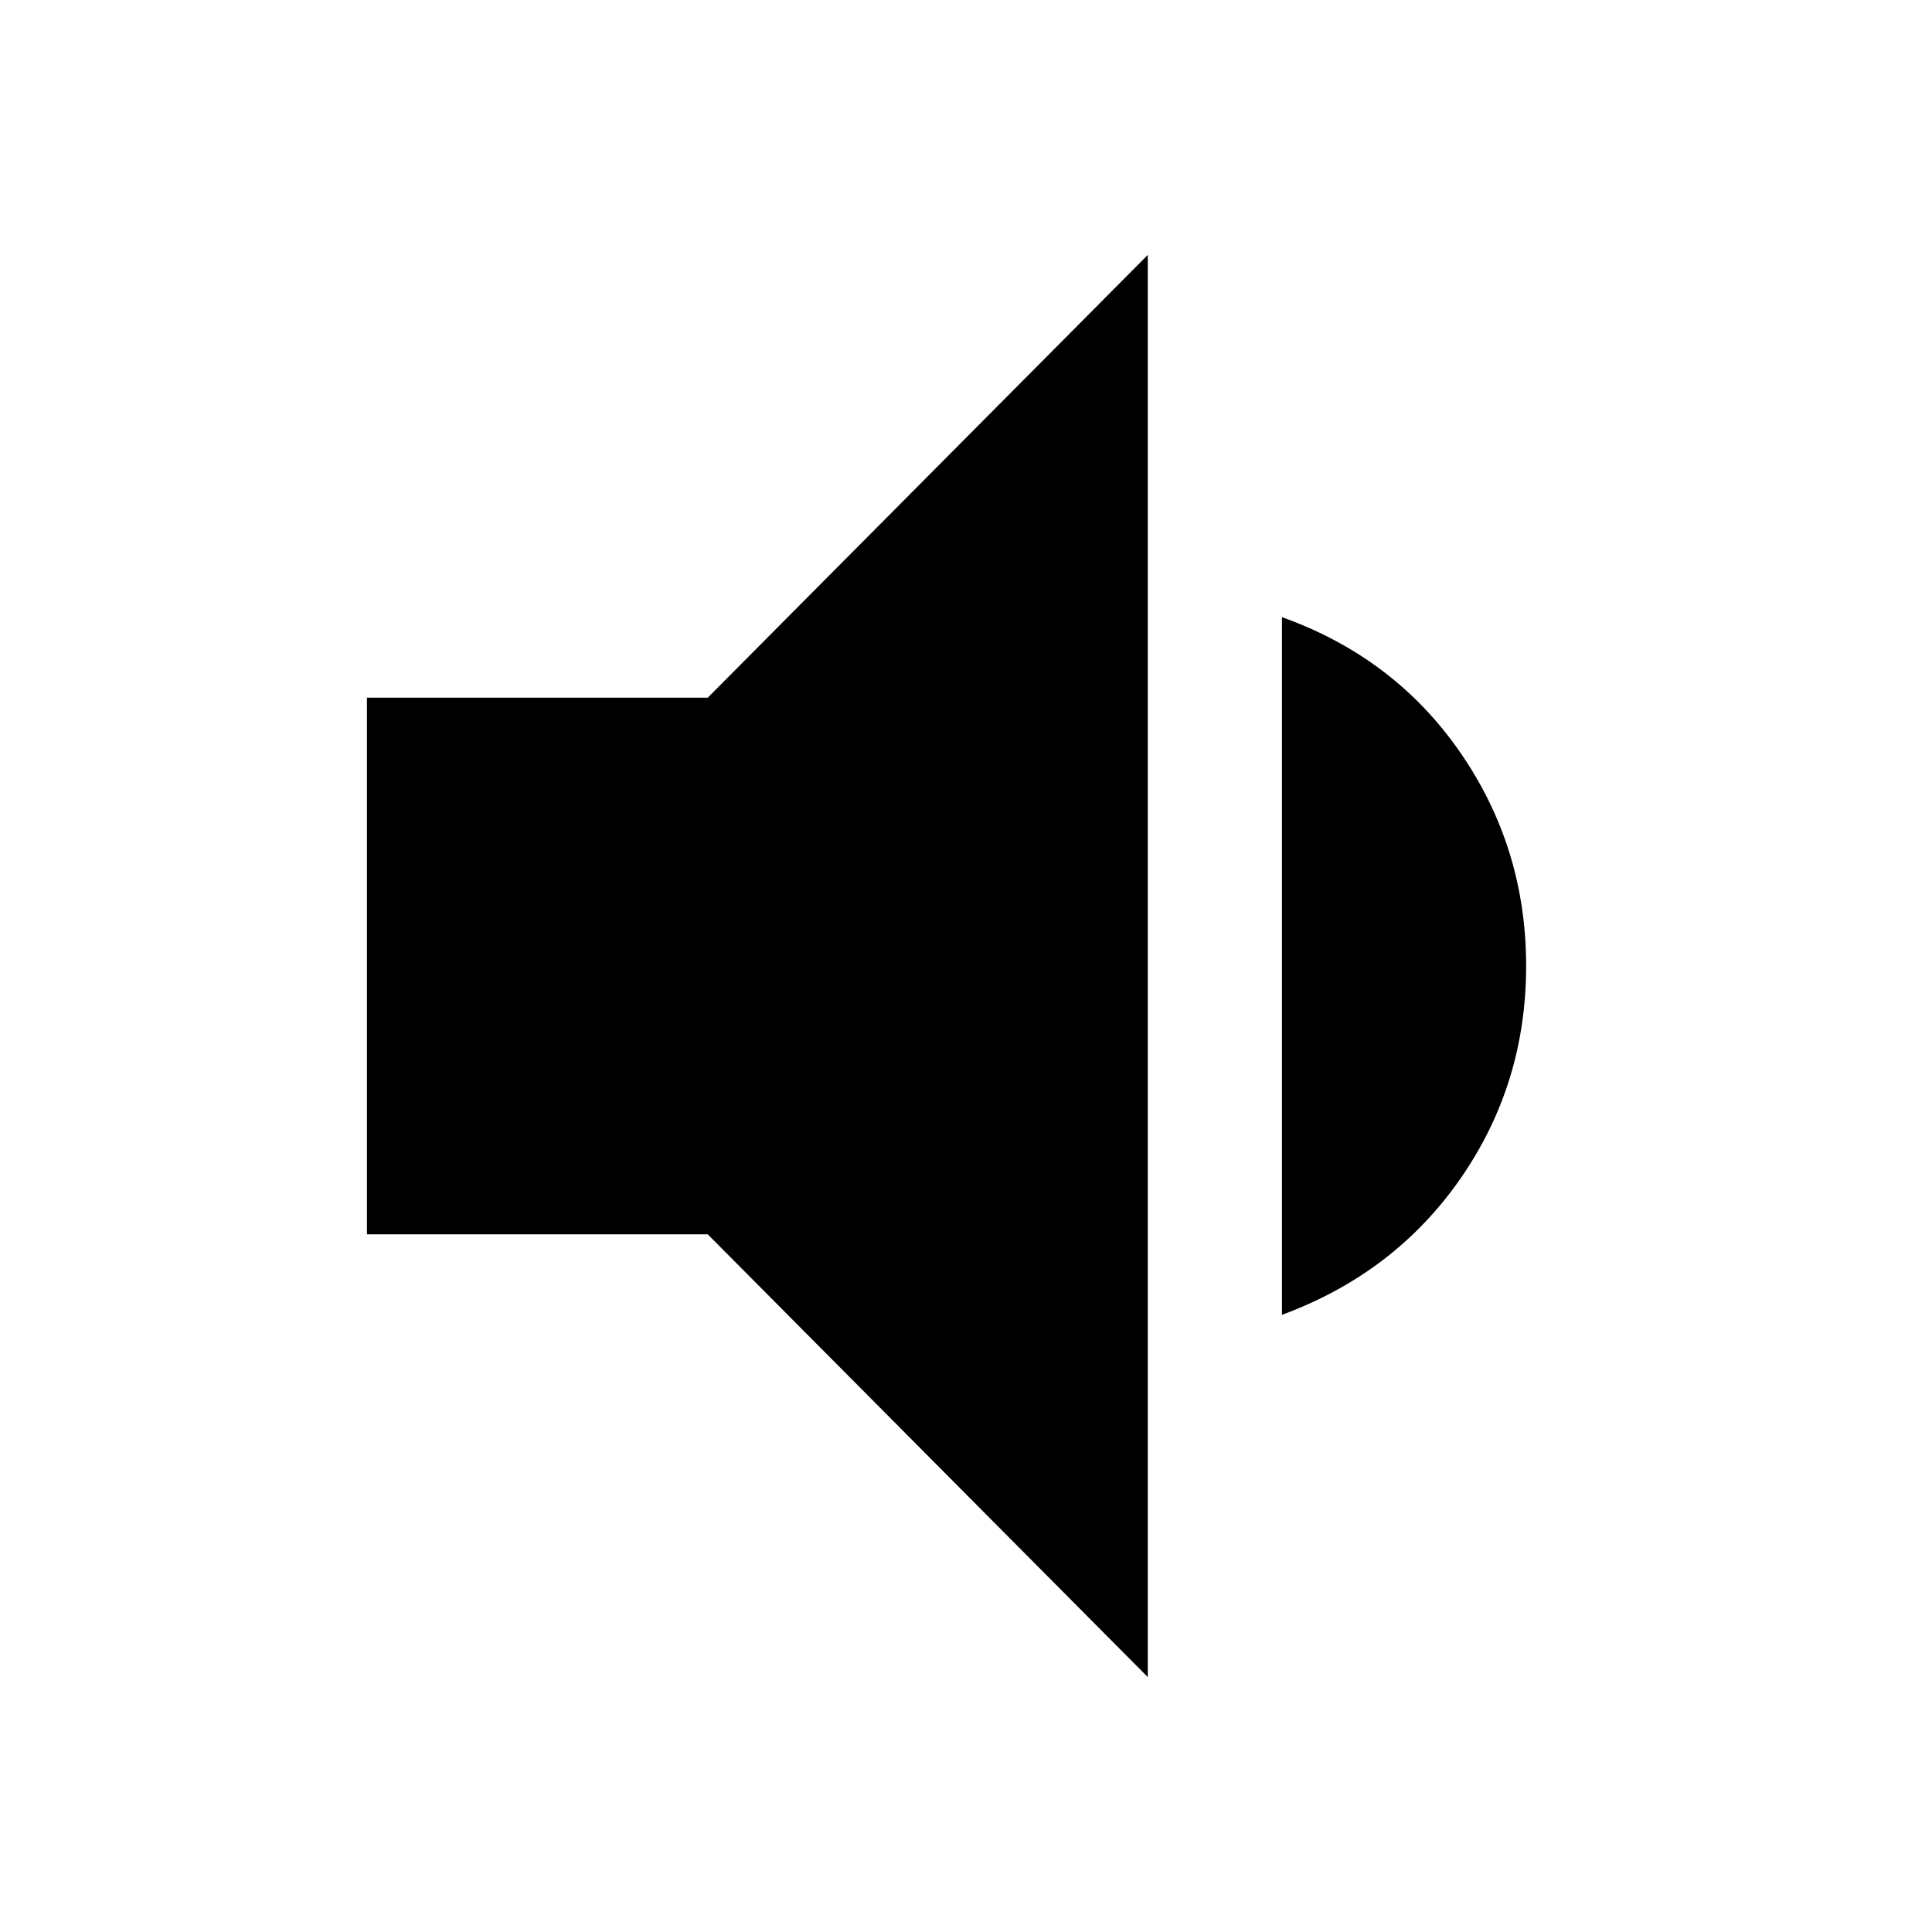 <svg xmlns="http://www.w3.org/2000/svg" height="40" viewBox="0 -960 960 960" width="40"><path d="M182.33-346.67v-266.66h169.34l218.66-220v706.66l-218.66-220H182.33Zm454.67 40v-346.66q56 20 88.67 67.33 32.66 47.33 32.66 106t-32.66 105.67q-32.67 47-88.67 67.66Z"/></svg>